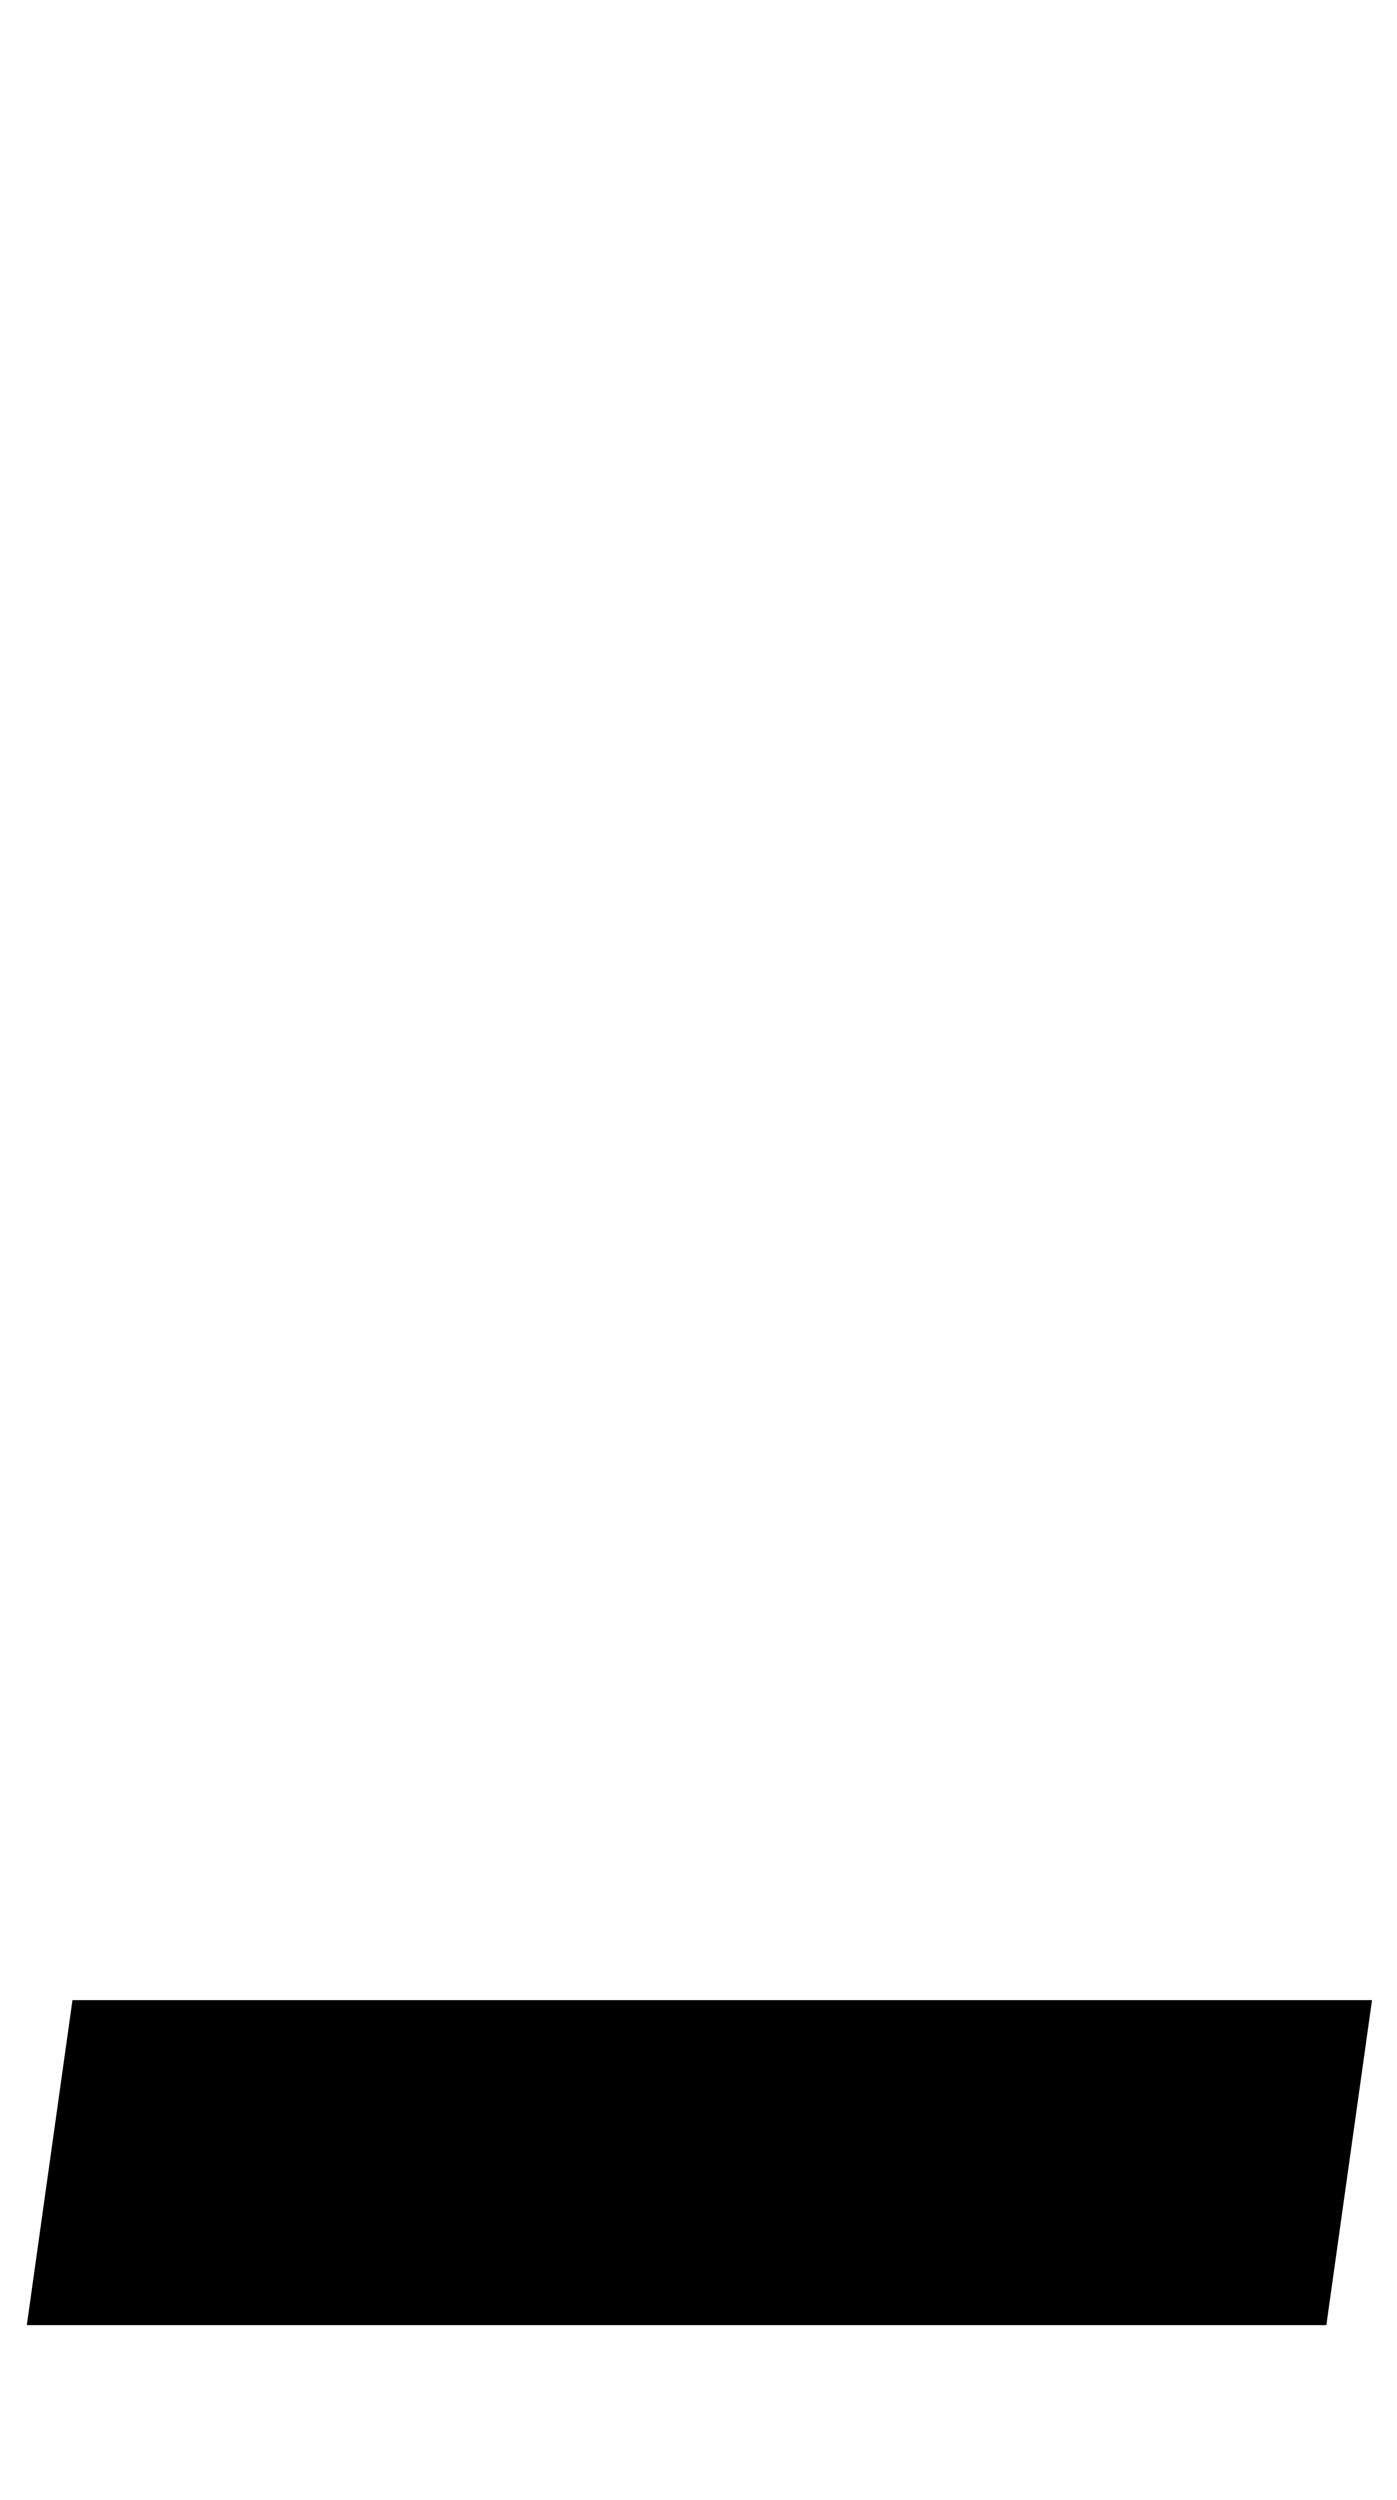 <?xml version="1.0" standalone="no"?>
<!DOCTYPE svg PUBLIC "-//W3C//DTD SVG 1.1//EN" "http://www.w3.org/Graphics/SVG/1.1/DTD/svg11.dtd" >
<svg xmlns="http://www.w3.org/2000/svg" xmlns:xlink="http://www.w3.org/1999/xlink" version="1.1" viewBox="-29 0 559 1000">
  <g transform="matrix(1 0 0 -1 0 800)">
   <path fill="currentColor"
d="M520 0l-18.27 -130h-520l18.27 130h520z" />
  </g>

</svg>
